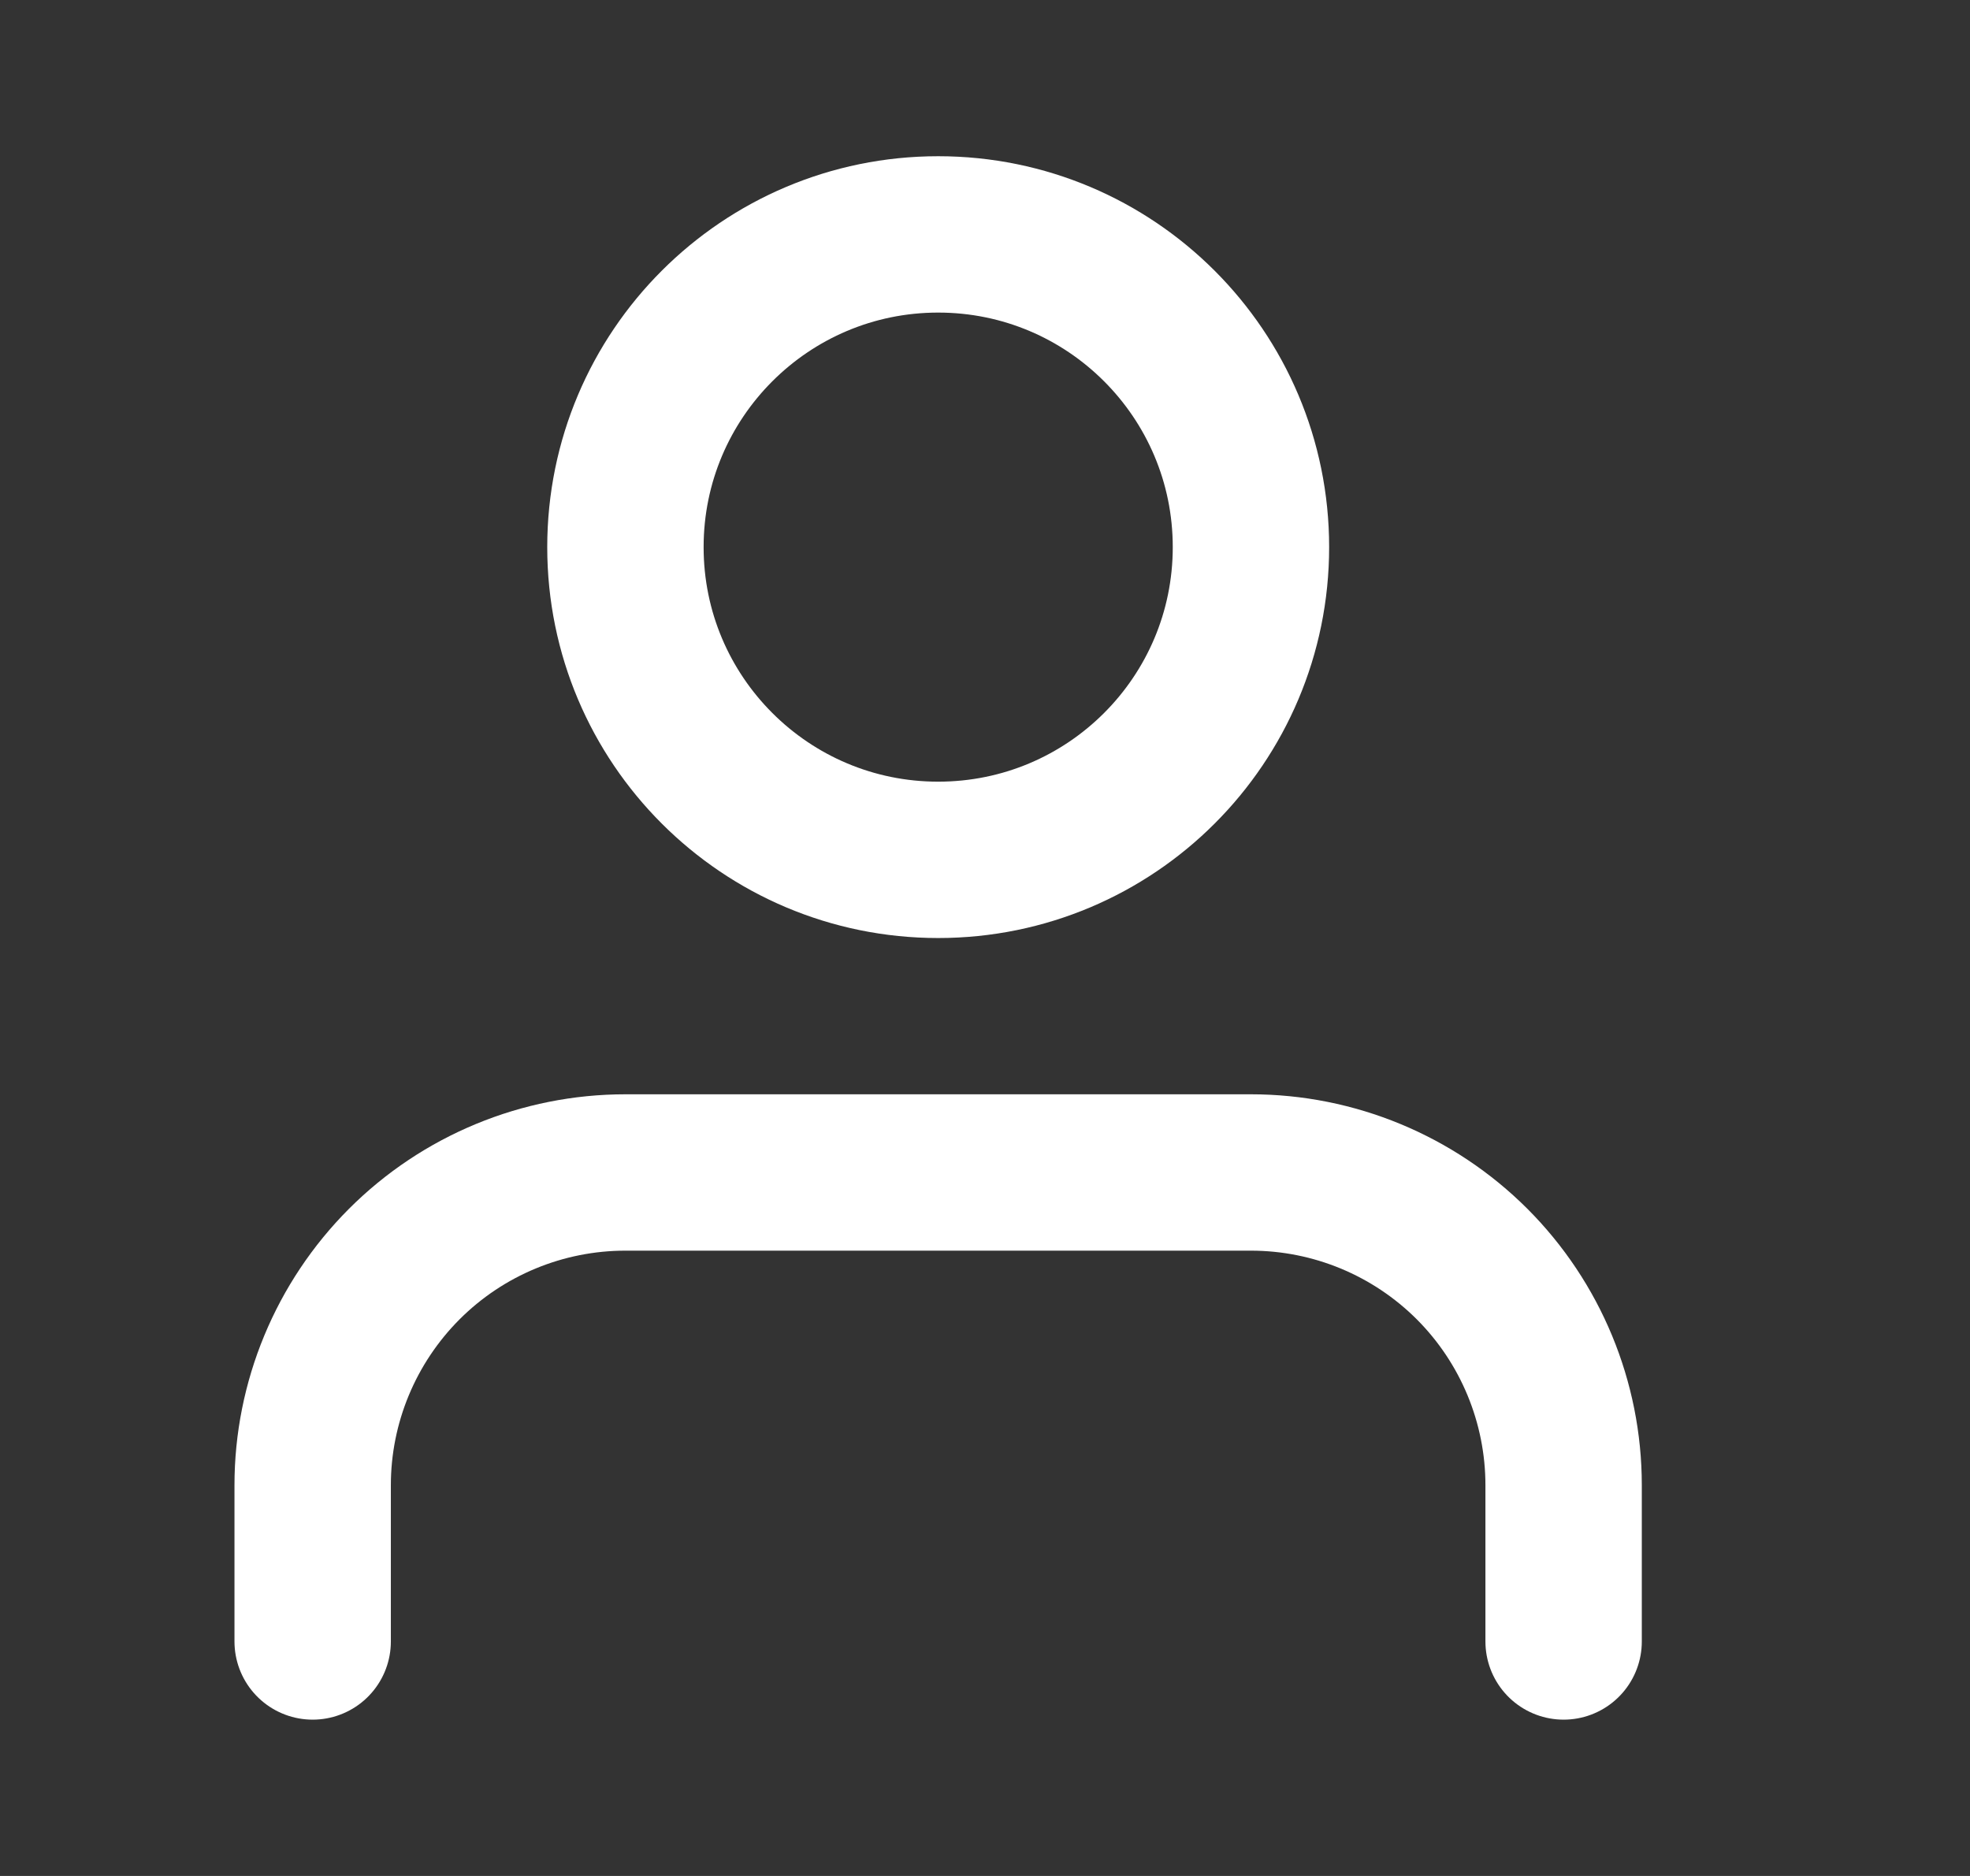 <svg width="21" height="20" viewBox="0 0 21 20" fill="none" xmlns="http://www.w3.org/2000/svg">
<rect x="0" y="0" width="21" height="20" fill="#333333" stroke="none"/>
<path d="M16.668 17.5V15.834C16.668 14.95 16.317 14.102 15.692 13.476C15.066 12.851 14.219 12.5 13.334 12.5H6.667C5.783 12.5 4.935 12.851 4.31 13.476C3.685 14.102 3.333 14.95 3.333 15.834V17.5" stroke="white" stroke-width="1.667" stroke-linecap="round" stroke-linejoin="round"/>
<path d="M10.001 9.167C11.843 9.167 13.335 7.675 13.335 5.833C13.335 3.992 11.843 2.499 10.001 2.499C8.16 2.499 6.667 3.992 6.667 5.833C6.667 7.675 8.16 9.167 10.001 9.167Z" stroke="white" stroke-width="1.667" stroke-linecap="round" stroke-linejoin="round"/>
</svg>
